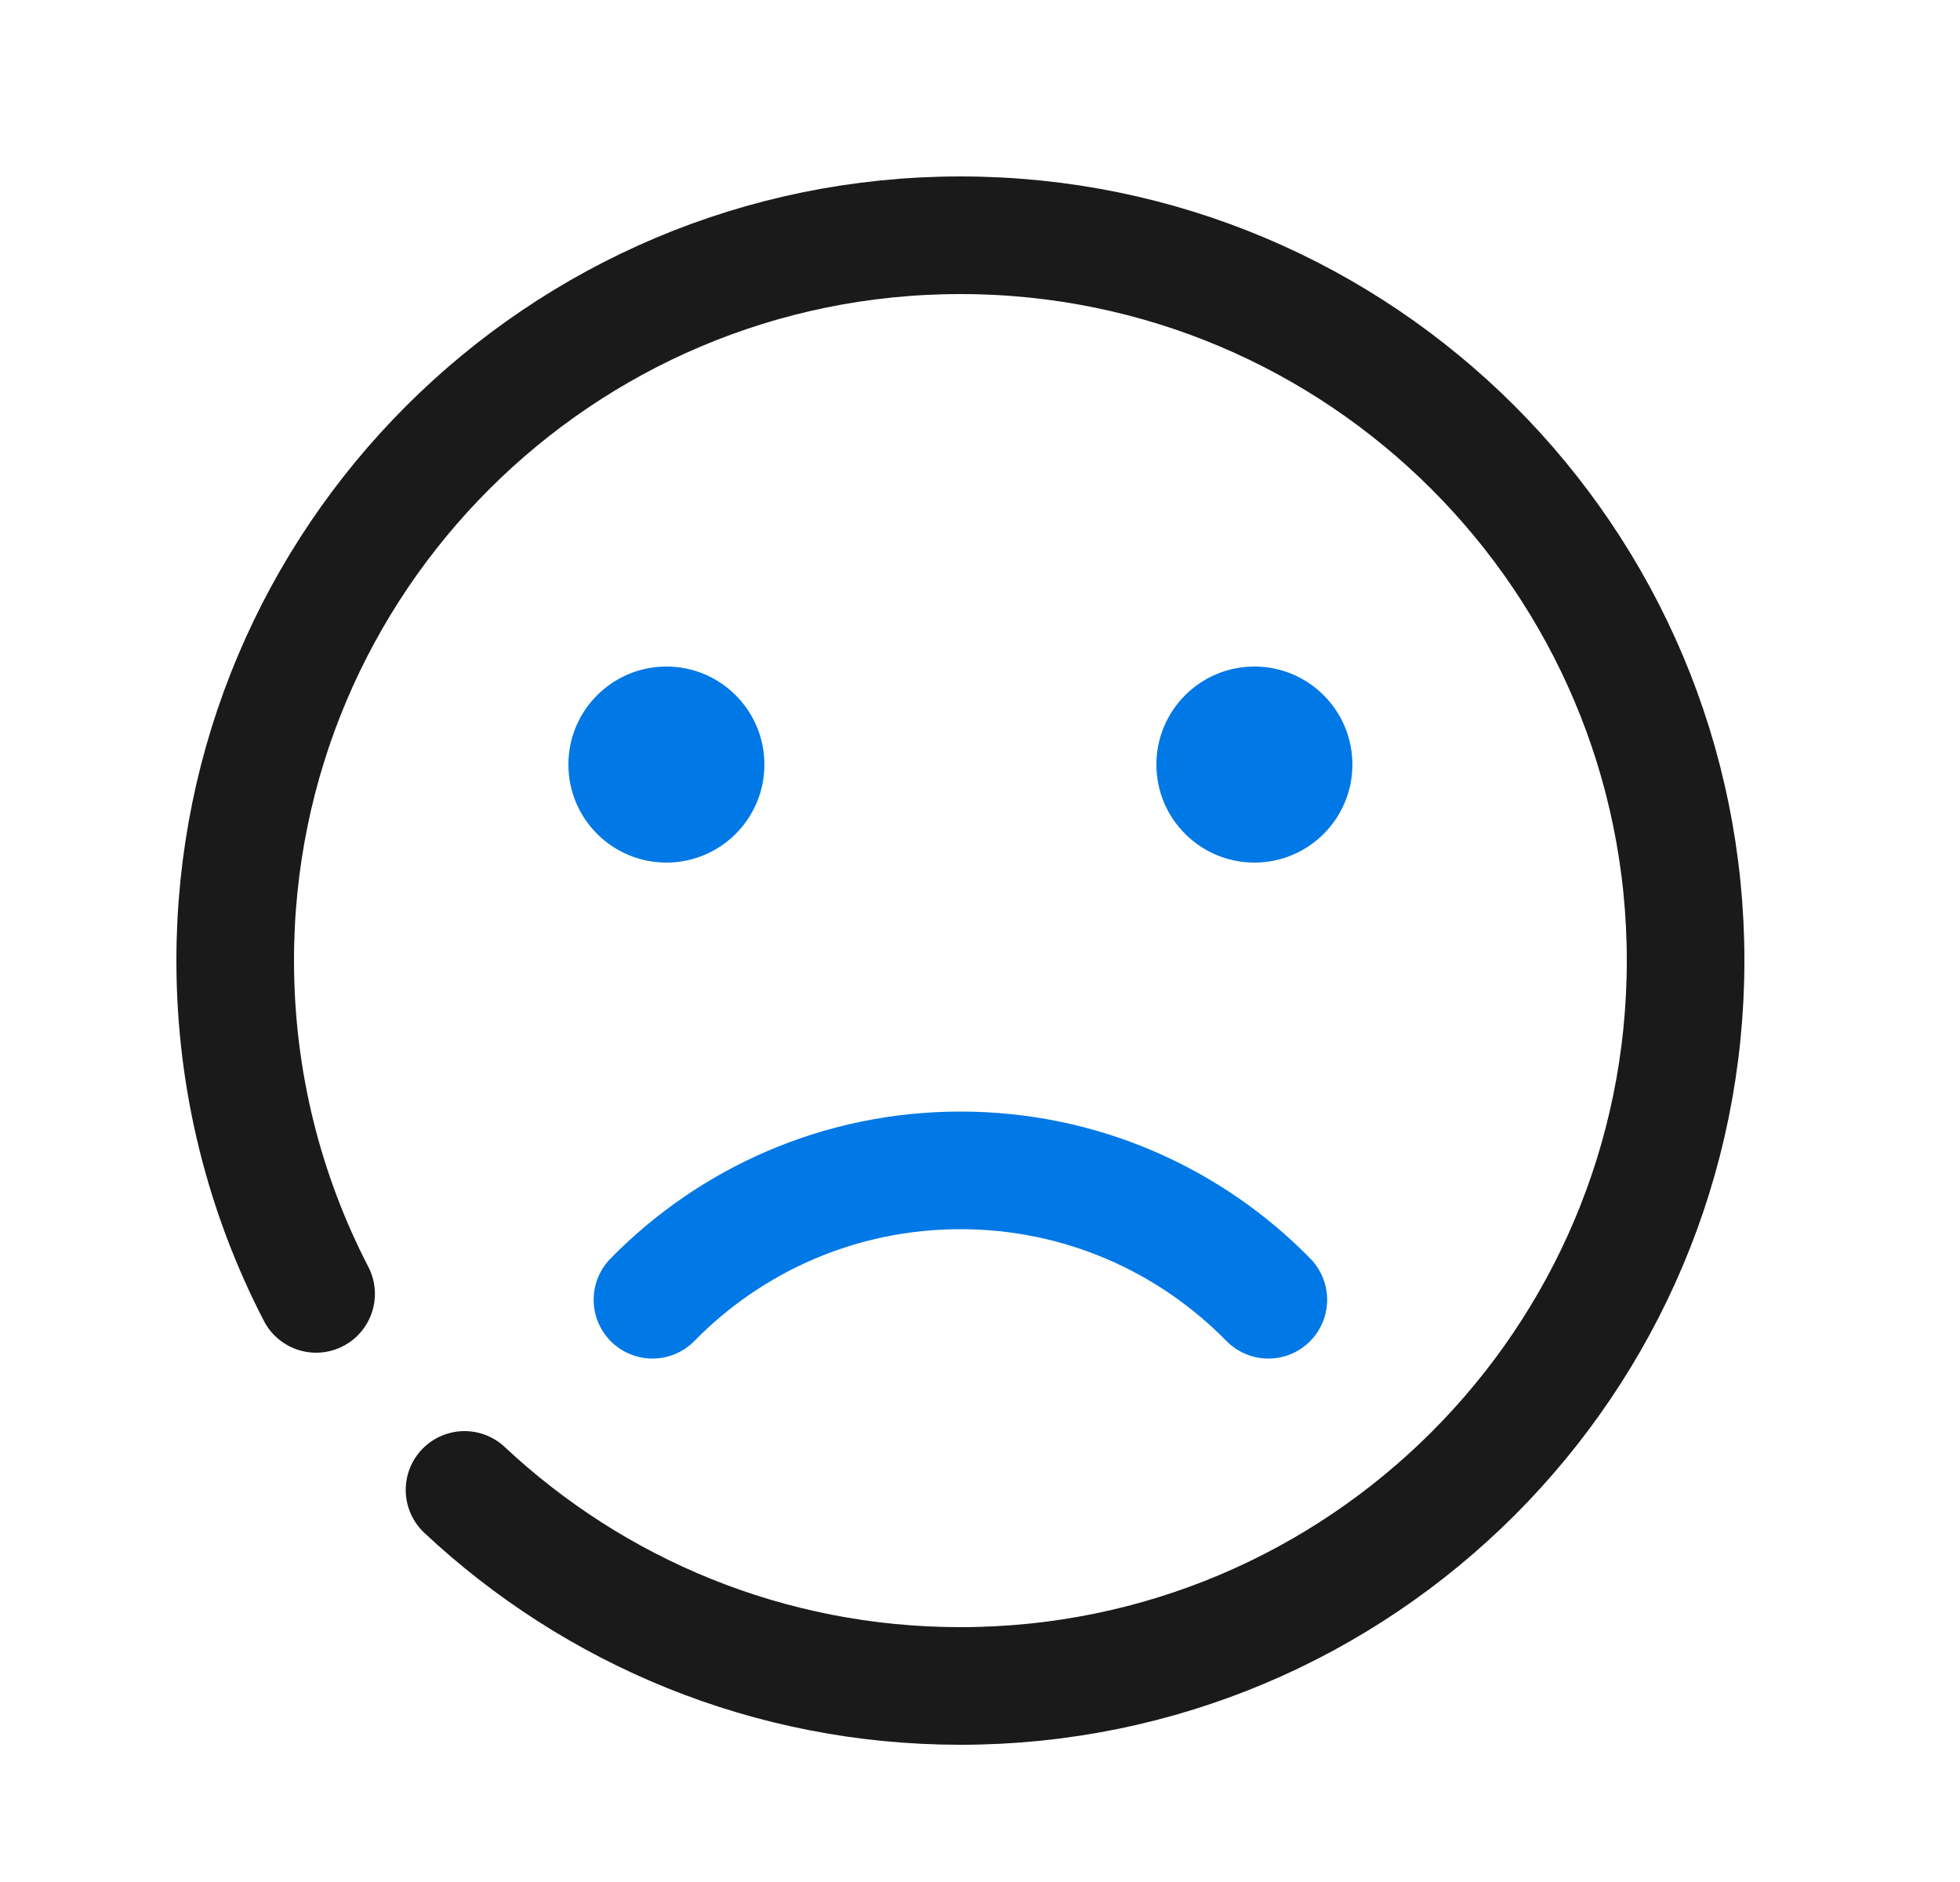 <svg width="25" height="24" viewBox="0 0 25 24" fill="none" xmlns="http://www.w3.org/2000/svg">
<path d="M5.925 19C7.58 20.55 9.804 21.5 12.25 21.5C17.359 21.5 21.5 17.359 21.5 12.25C21.5 7.141 17.359 3 12.25 3C7.141 3 3 7.141 3 12.25C3 13.782 3.373 15.227 4.032 16.5" stroke="#1A1A1A" stroke-width="1.5" stroke-linecap="round"/>
<circle cx="8.5" cy="9.75" r="1.25" fill="#0078E5"/>
<path d="M8.322 16.575C9.32 15.557 10.711 14.925 12.25 14.925C13.789 14.925 15.18 15.557 16.178 16.575" stroke="#0078E5" stroke-width="1.5" stroke-linecap="round"/>
<circle cx="16" cy="9.75" r="1.25" fill="#0078E5"/>
</svg>